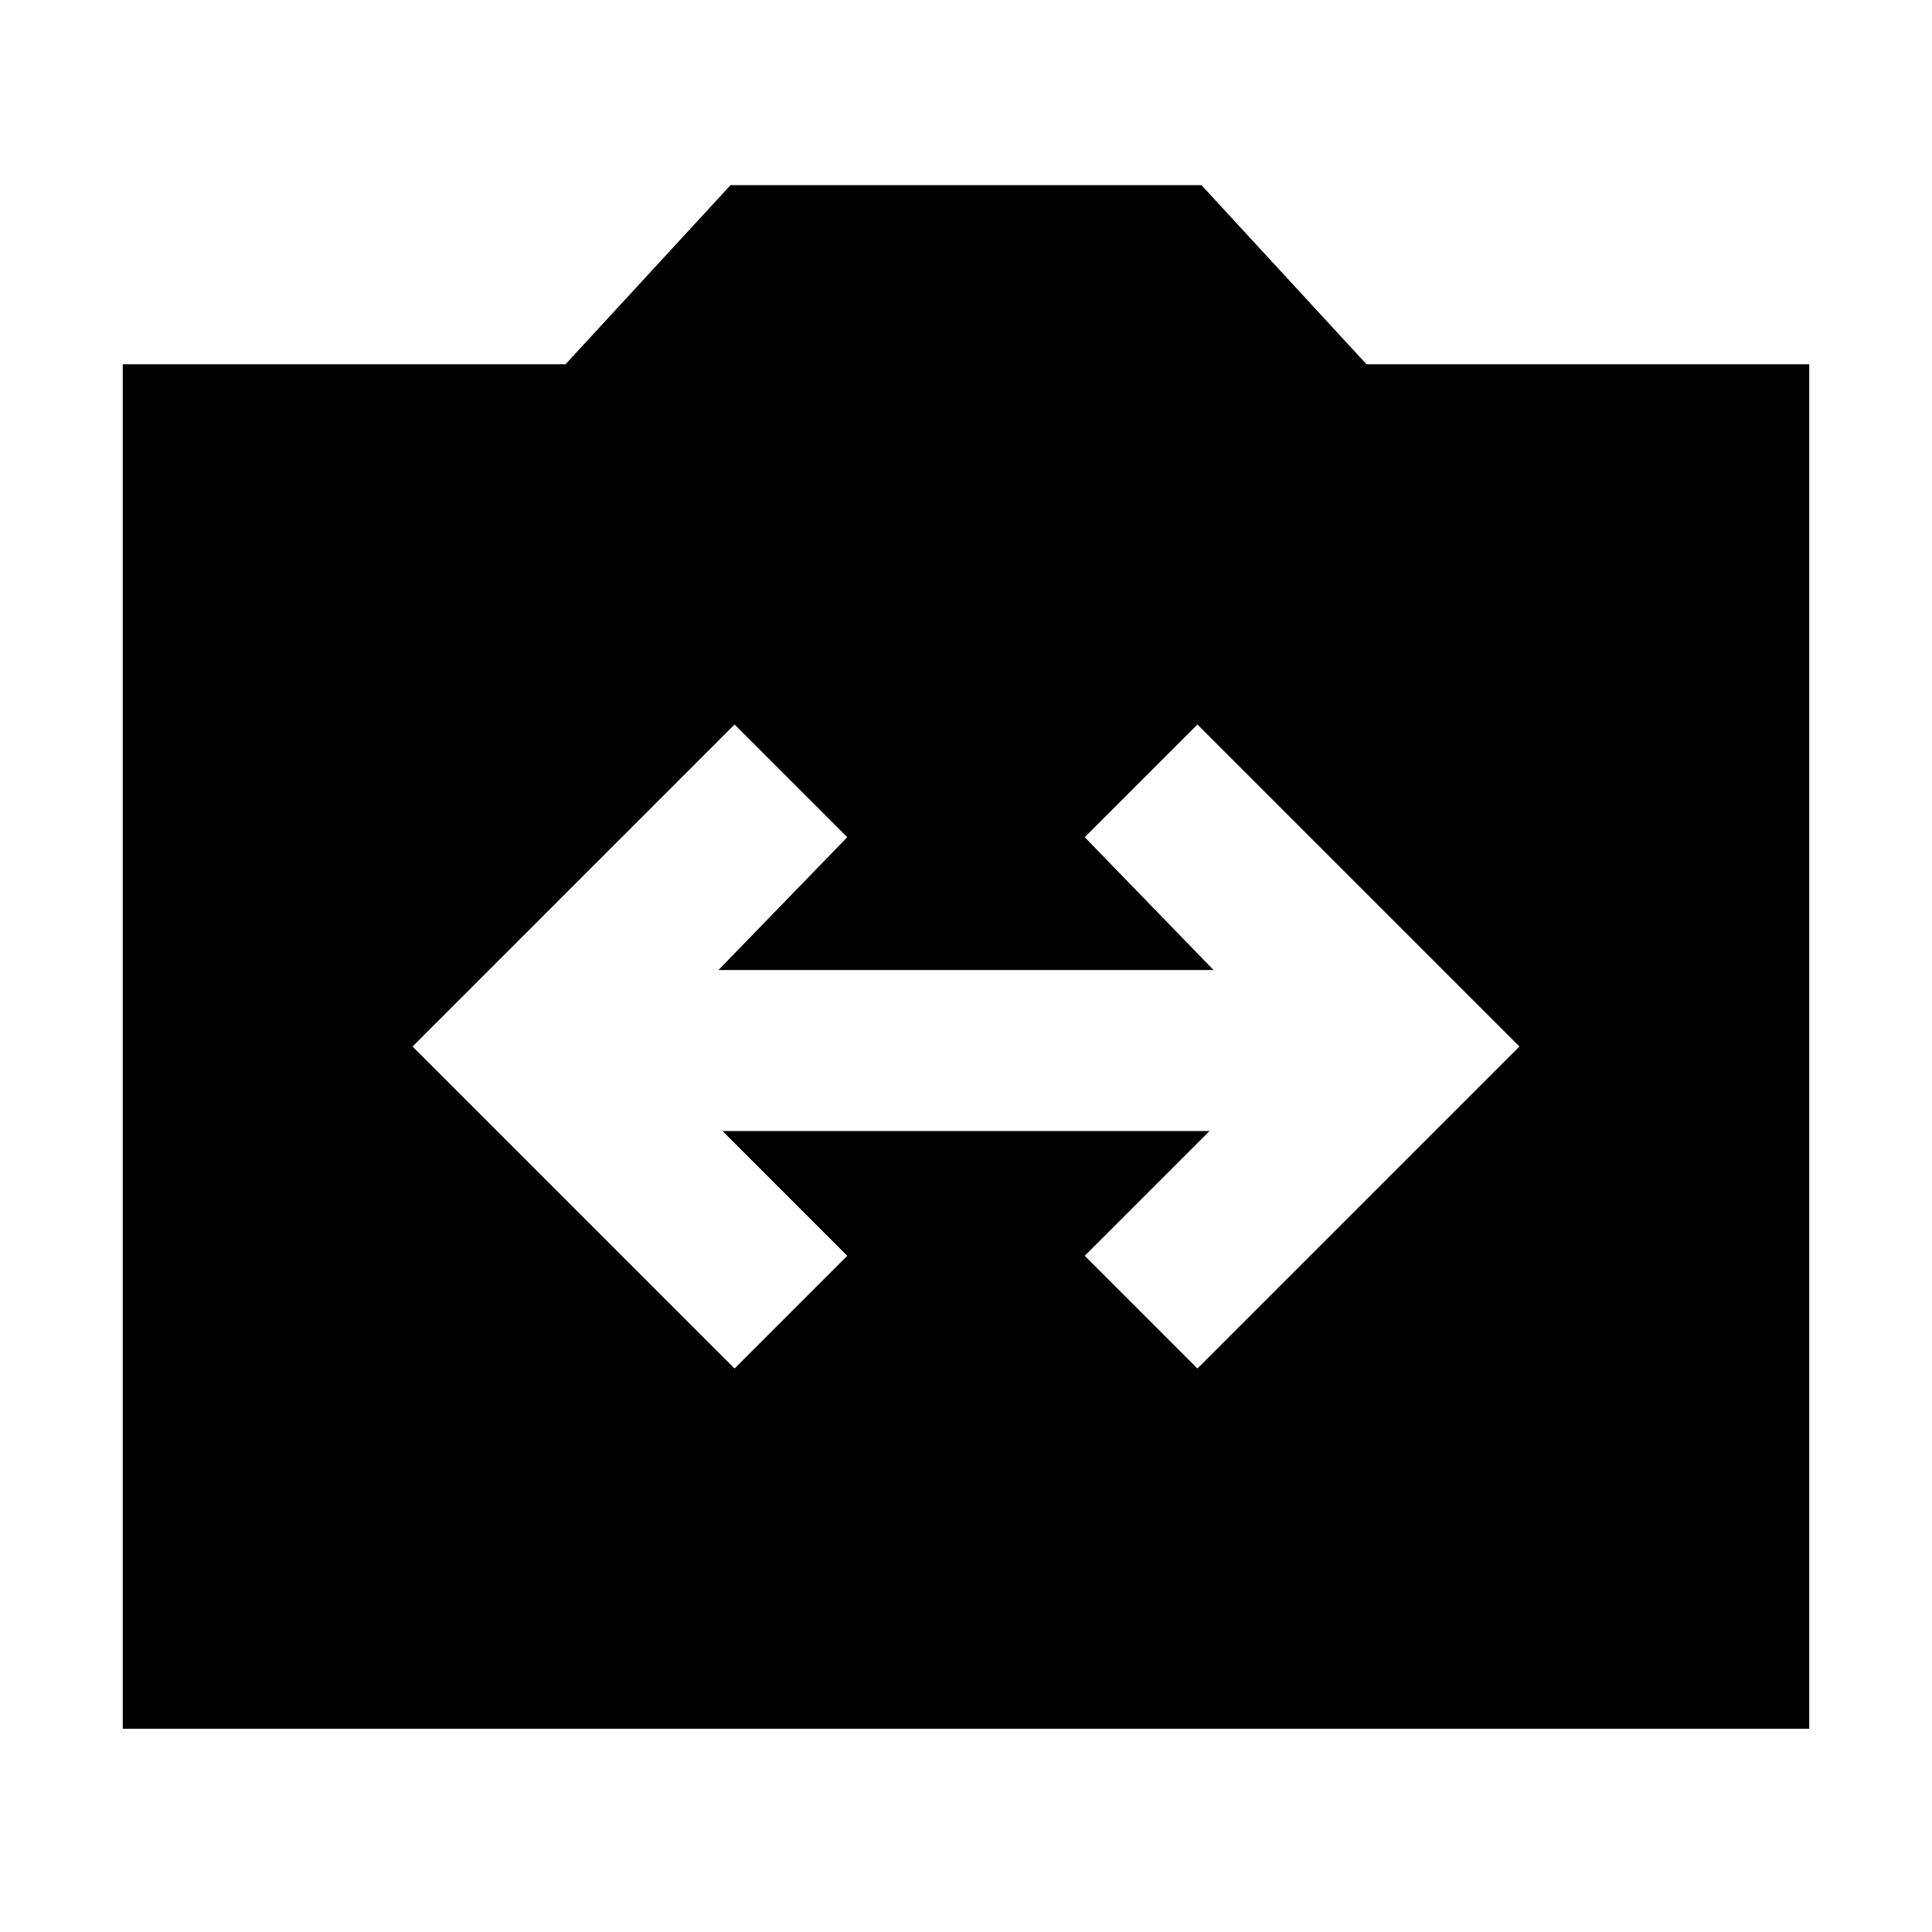 <svg xmlns="http://www.w3.org/2000/svg" height="24" width="24"><path d="m9.125 17 1.4-1.4-1.55-1.55h6.05l-1.55 1.55 1.4 1.4 4-4-4-4-1.4 1.4 1.6 1.65h-6.15l1.6-1.65-1.4-1.4-4 4Zm-7.6 4.475V4.525h5.5L9.075 2.3h5.85l2.05 2.225h5.5v16.95Z"/></svg>